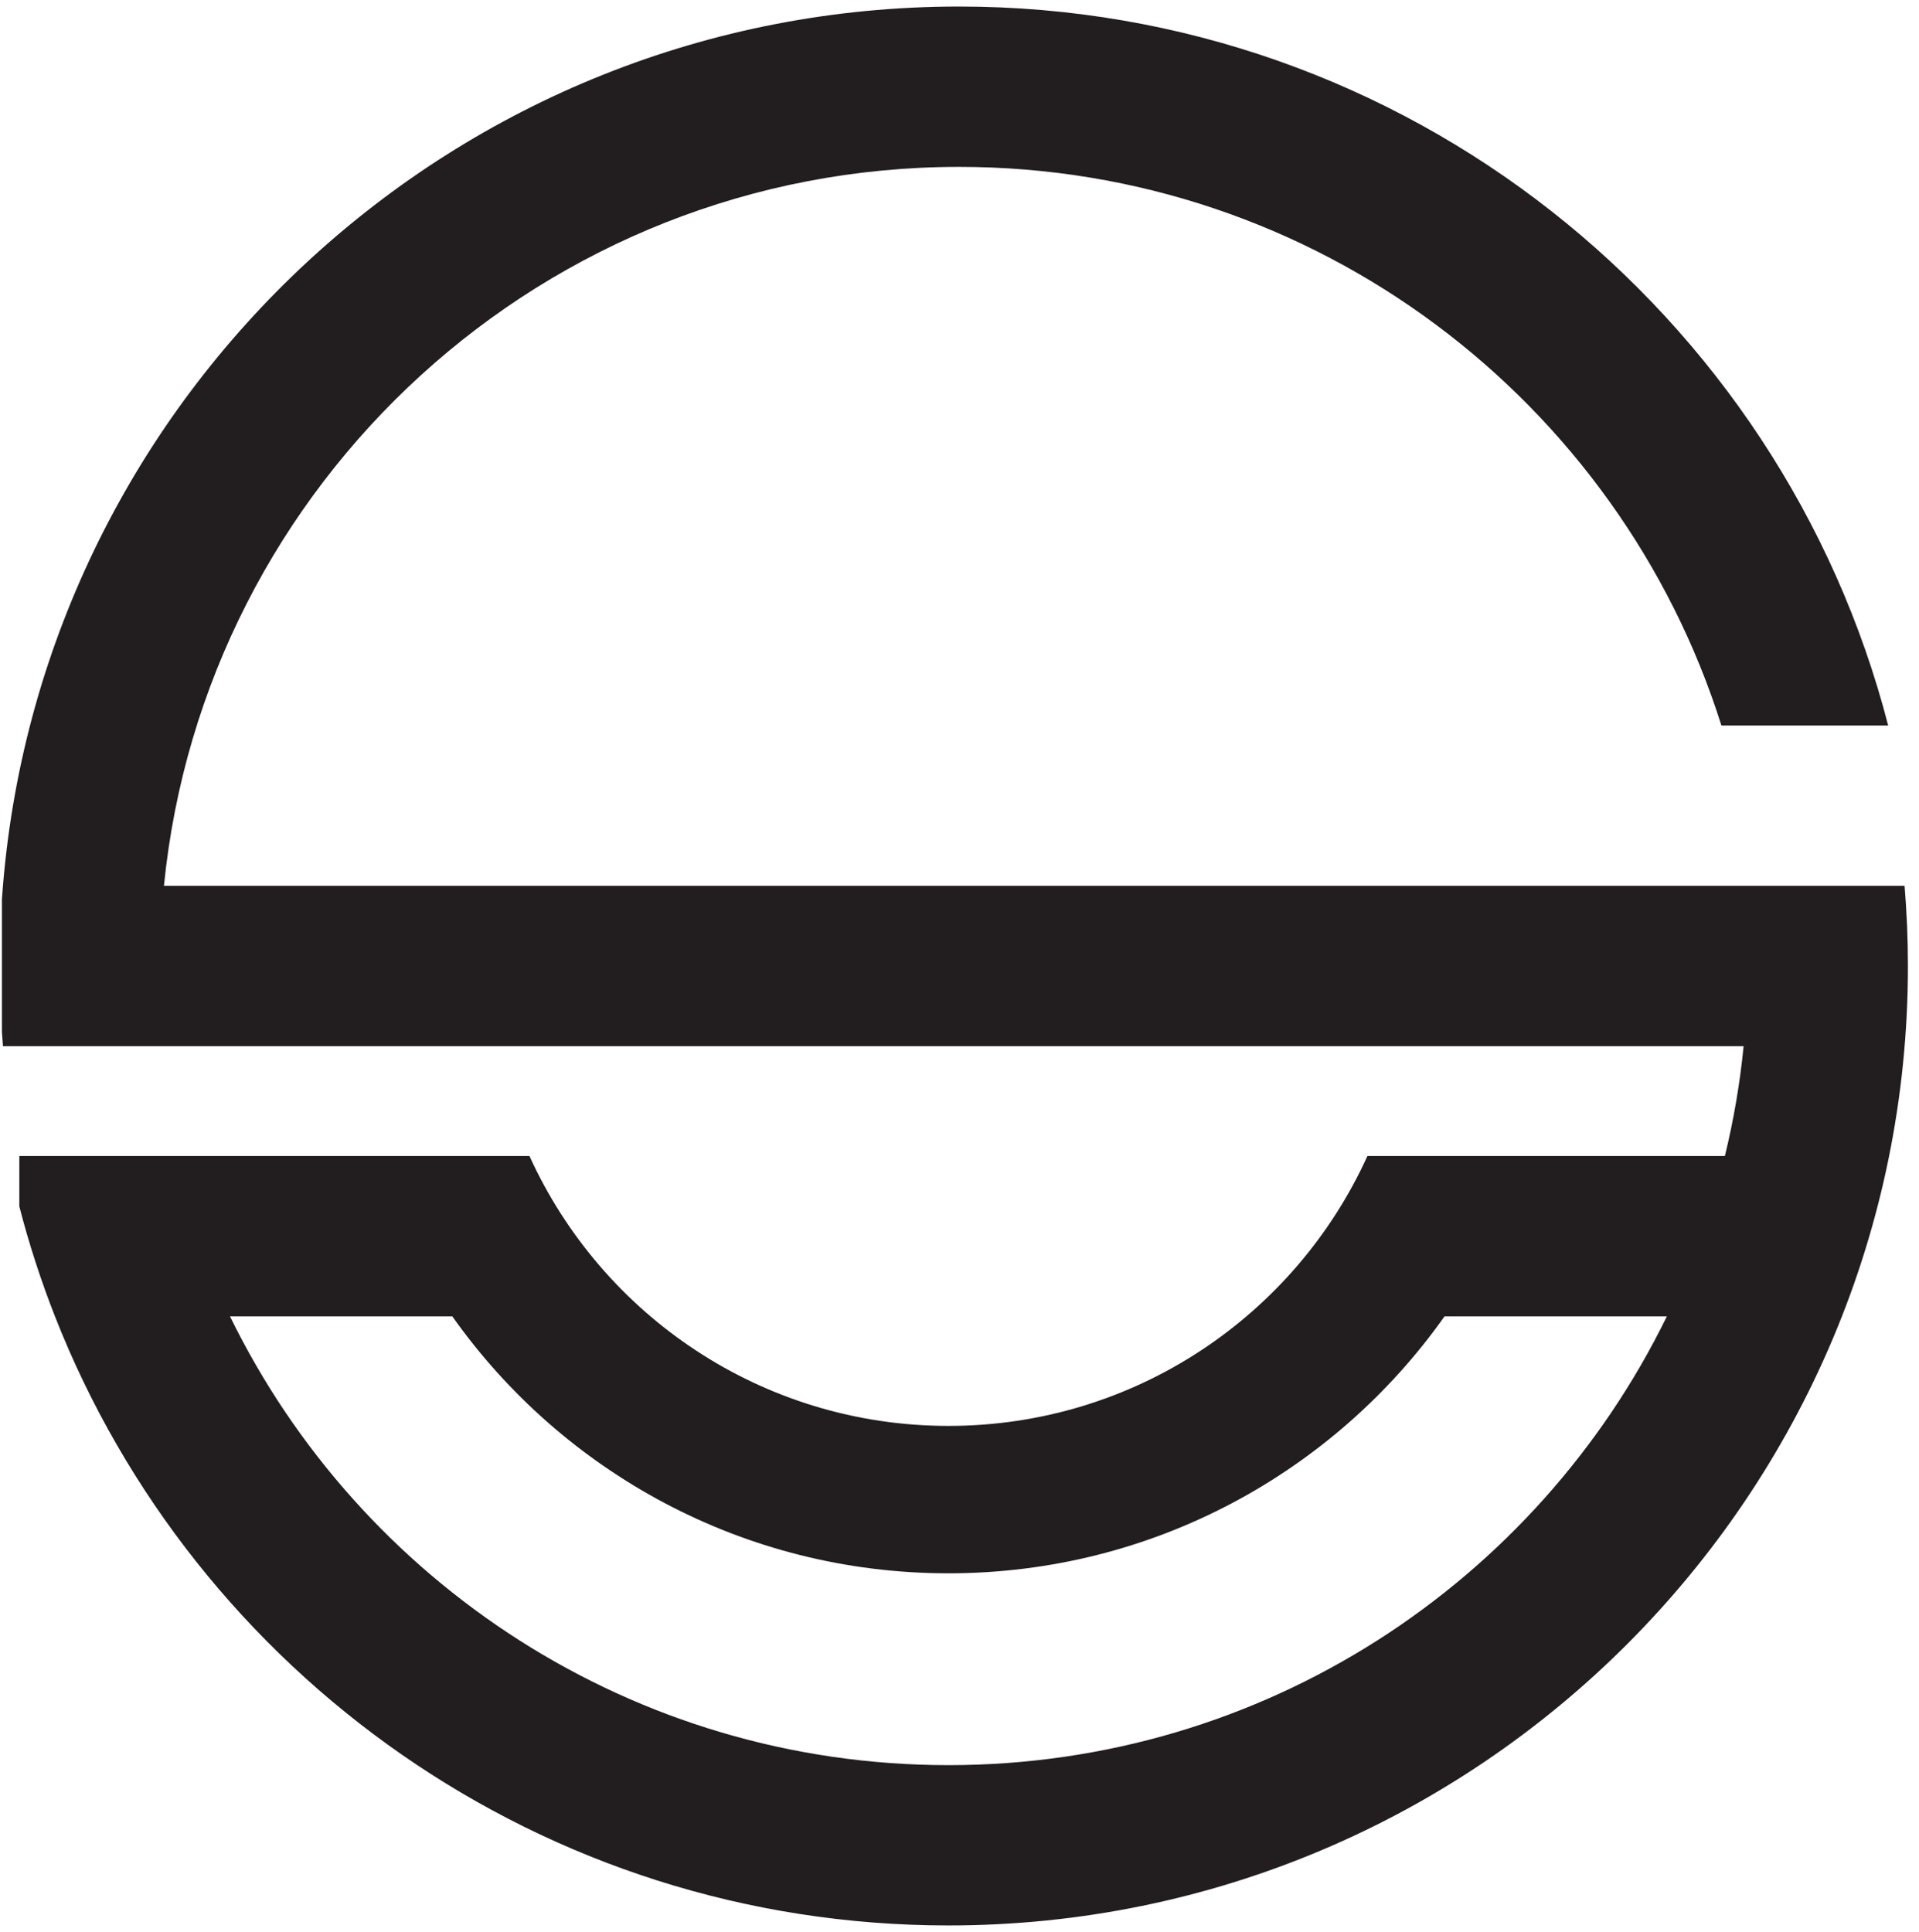 <?xml version="1.0" encoding="UTF-8"?>
<svg id="uuid-a7efe896-dc1d-4114-96c5-105fb181cd81" data-name="Layer 1" xmlns="http://www.w3.org/2000/svg" viewBox="0 0 566.8 570.66">
  <defs>
    <style>
      .uuid-4299f152-bf41-4a5c-9ce0-65df95690b7f {
        fill: #221e1f;
      }
    </style>
  </defs>
  <path class="uuid-4299f152-bf41-4a5c-9ce0-65df95690b7f" d="M562.54,261.65H48.42c11.87-119.25,112.49-212.36,234.86-212.36,105.61,0,195.01,69.36,225.16,165.01h49.26C526.18,92.16,415.26,1.93,283.28,1.93,134.74,1.93,12.88,116.21.87,261.65c-.12,1.29-.21,2.59-.3,3.88v39.36c.09,1.37.2,2.74.31,4.11h514.12c-1.09,11.05-2.96,21.9-5.54,32.46h-105.58c-21.35,47.02-68.73,79.71-123.74,79.71s-102.38-32.69-123.75-79.71H5.71v14.89c2.86,11.09,6.39,21.93,10.52,32.46,41.34,105.33,143.9,179.91,263.9,179.91,156.51,0,283.4-126.89,283.4-283.4,0-7.98-.35-15.87-.99-23.68ZM280.13,521.37c-93.25,0-173.85-54.07-212.2-132.56h65.66c32.49,45.92,86.01,75.9,146.54,75.9s114.05-29.99,146.54-75.9h65.66c-38.35,78.5-118.96,132.56-212.2,132.56Z"/>
</svg>